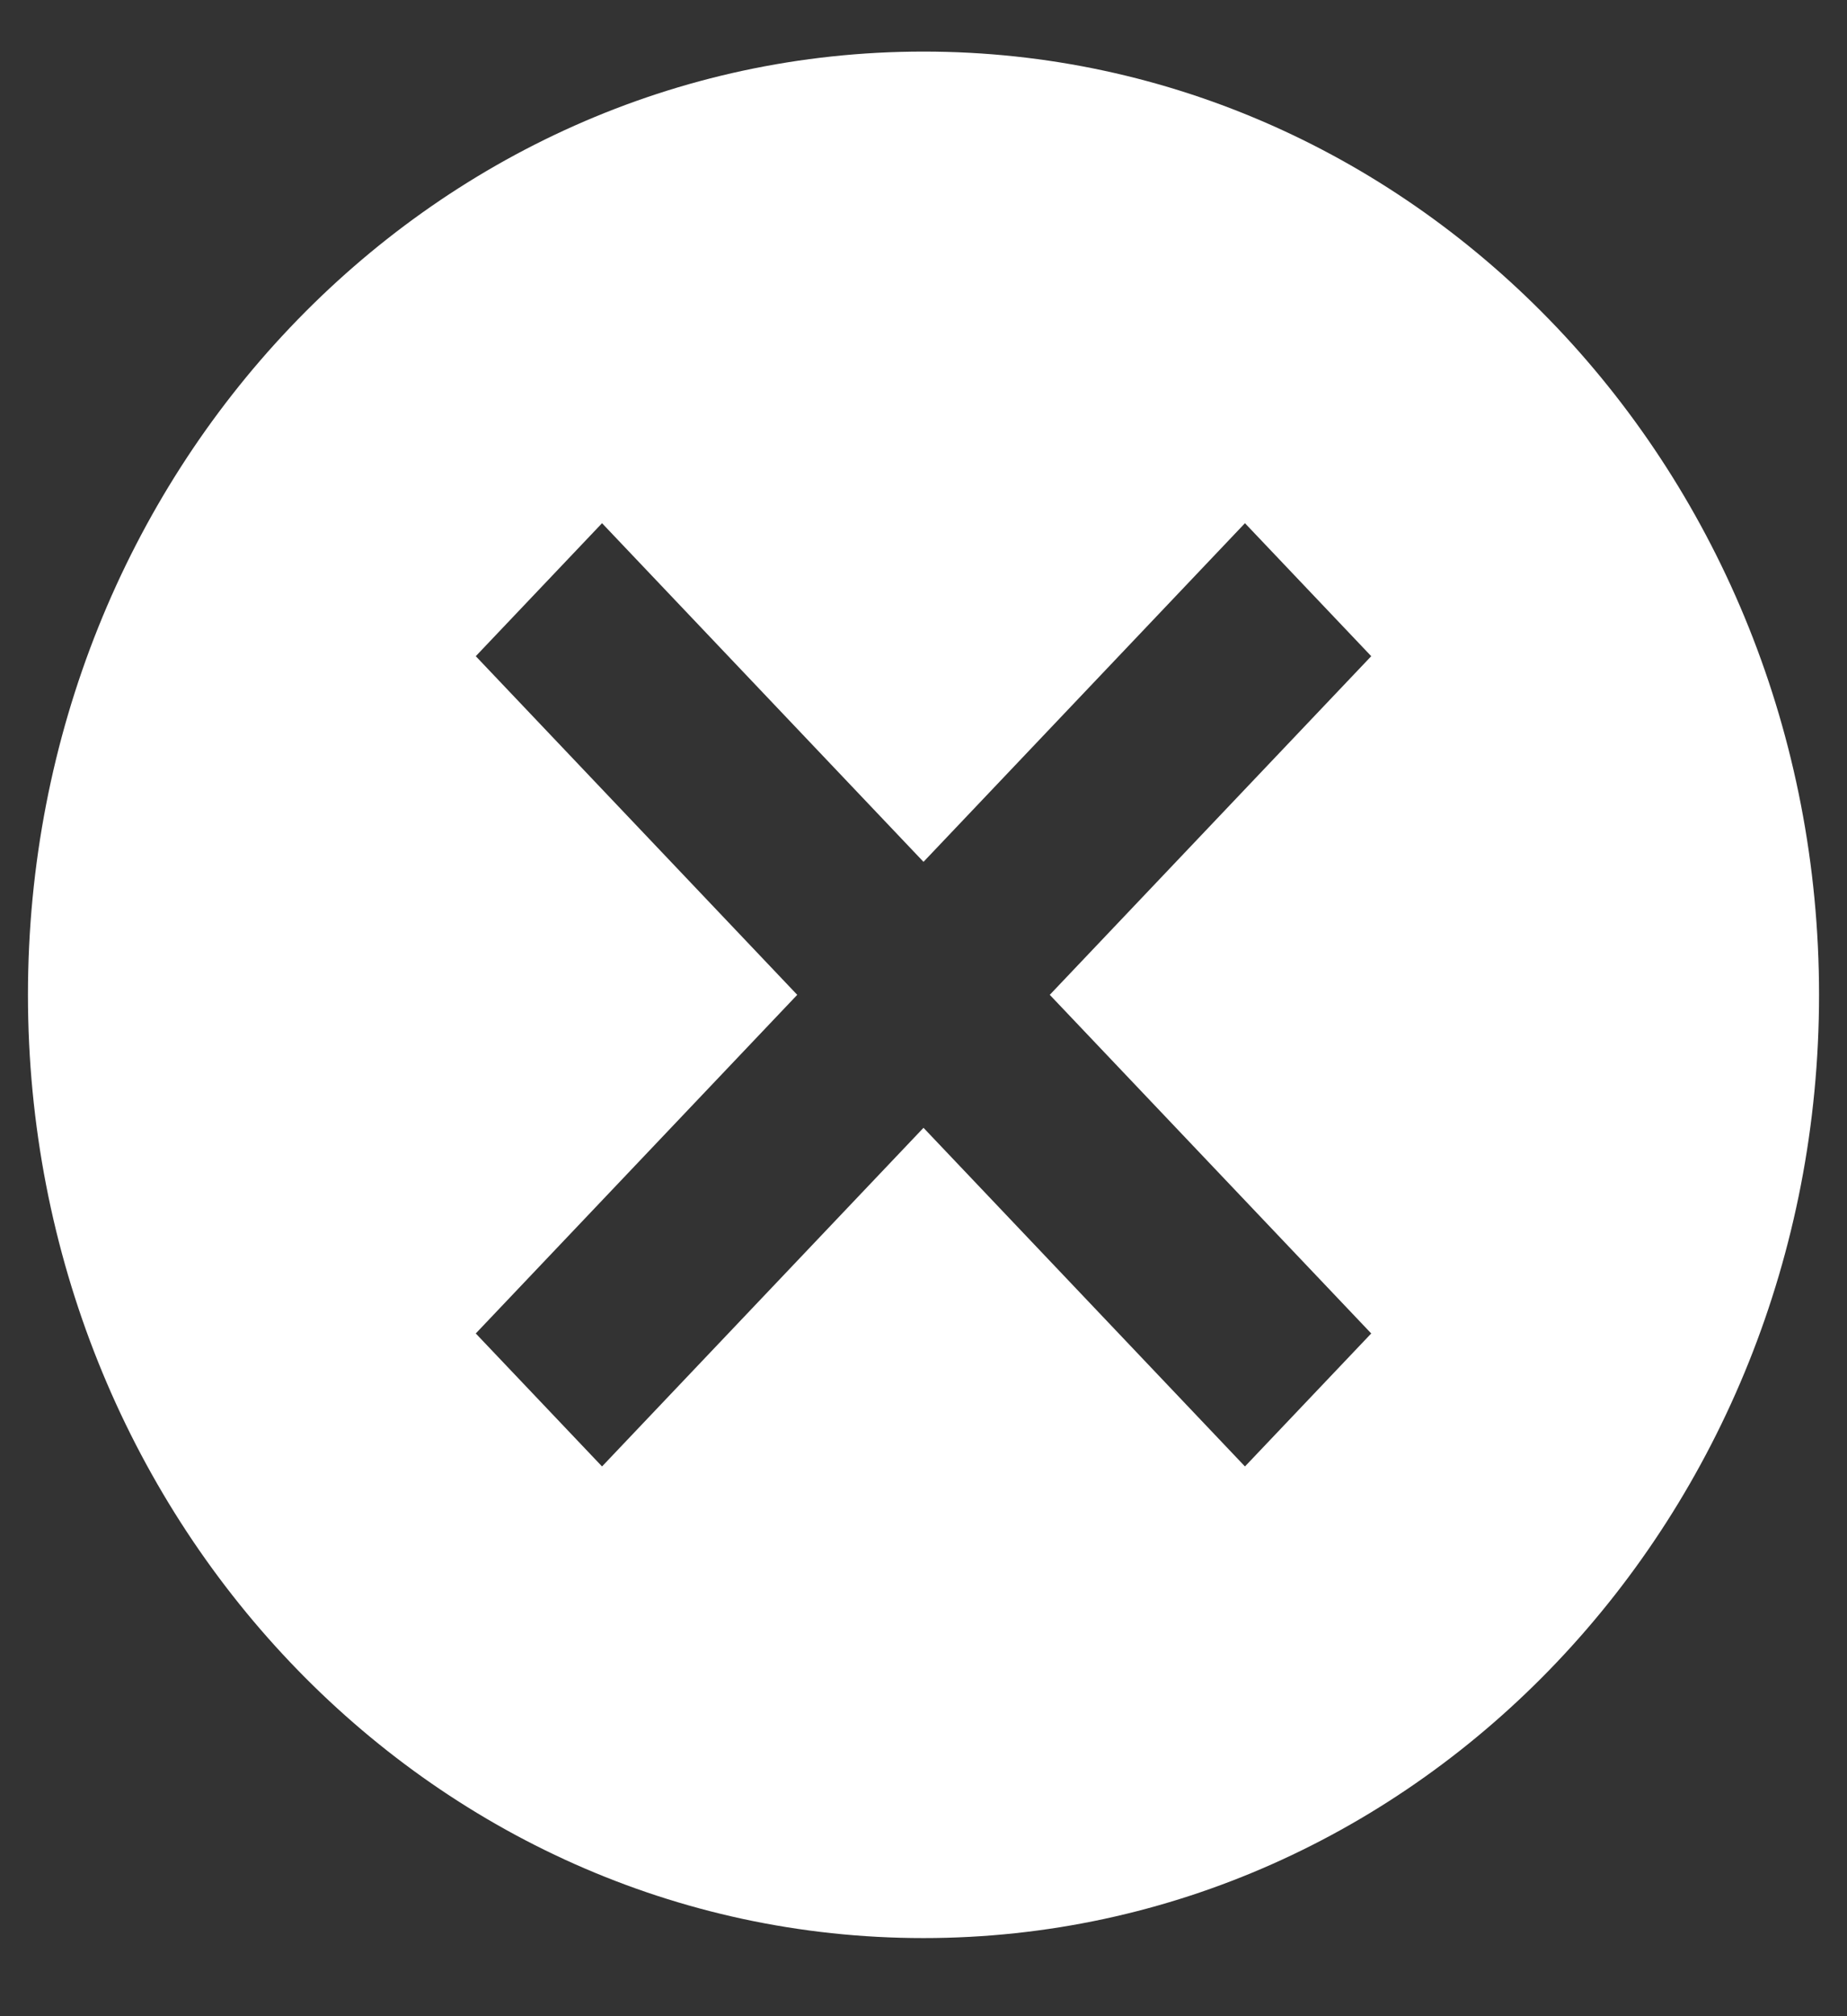 <svg viewBox="0 0 22 24" fill="none" xmlns="http://www.w3.org/2000/svg">
  <rect x="0" y="0" width="22" height="24" fill="#333333" stroke="none"/>
  <path d="M11 0.614C5.101 0.614 0.333 5.633 0.333 11.842C0.333 18.051 5.101 23.07 11 23.07C16.899 23.07 21.667 18.051 21.667 11.842C21.667 5.633 16.899 0.614 11 0.614ZM16.333 15.873L14.829 17.456L11 13.425L7.171 17.456L5.667 15.873L9.496 11.842L5.667 7.811L7.171 6.228L11 10.259L14.829 6.228L16.333 7.811L12.504 11.842L16.333 15.873Z" fill="white" />
</svg>
